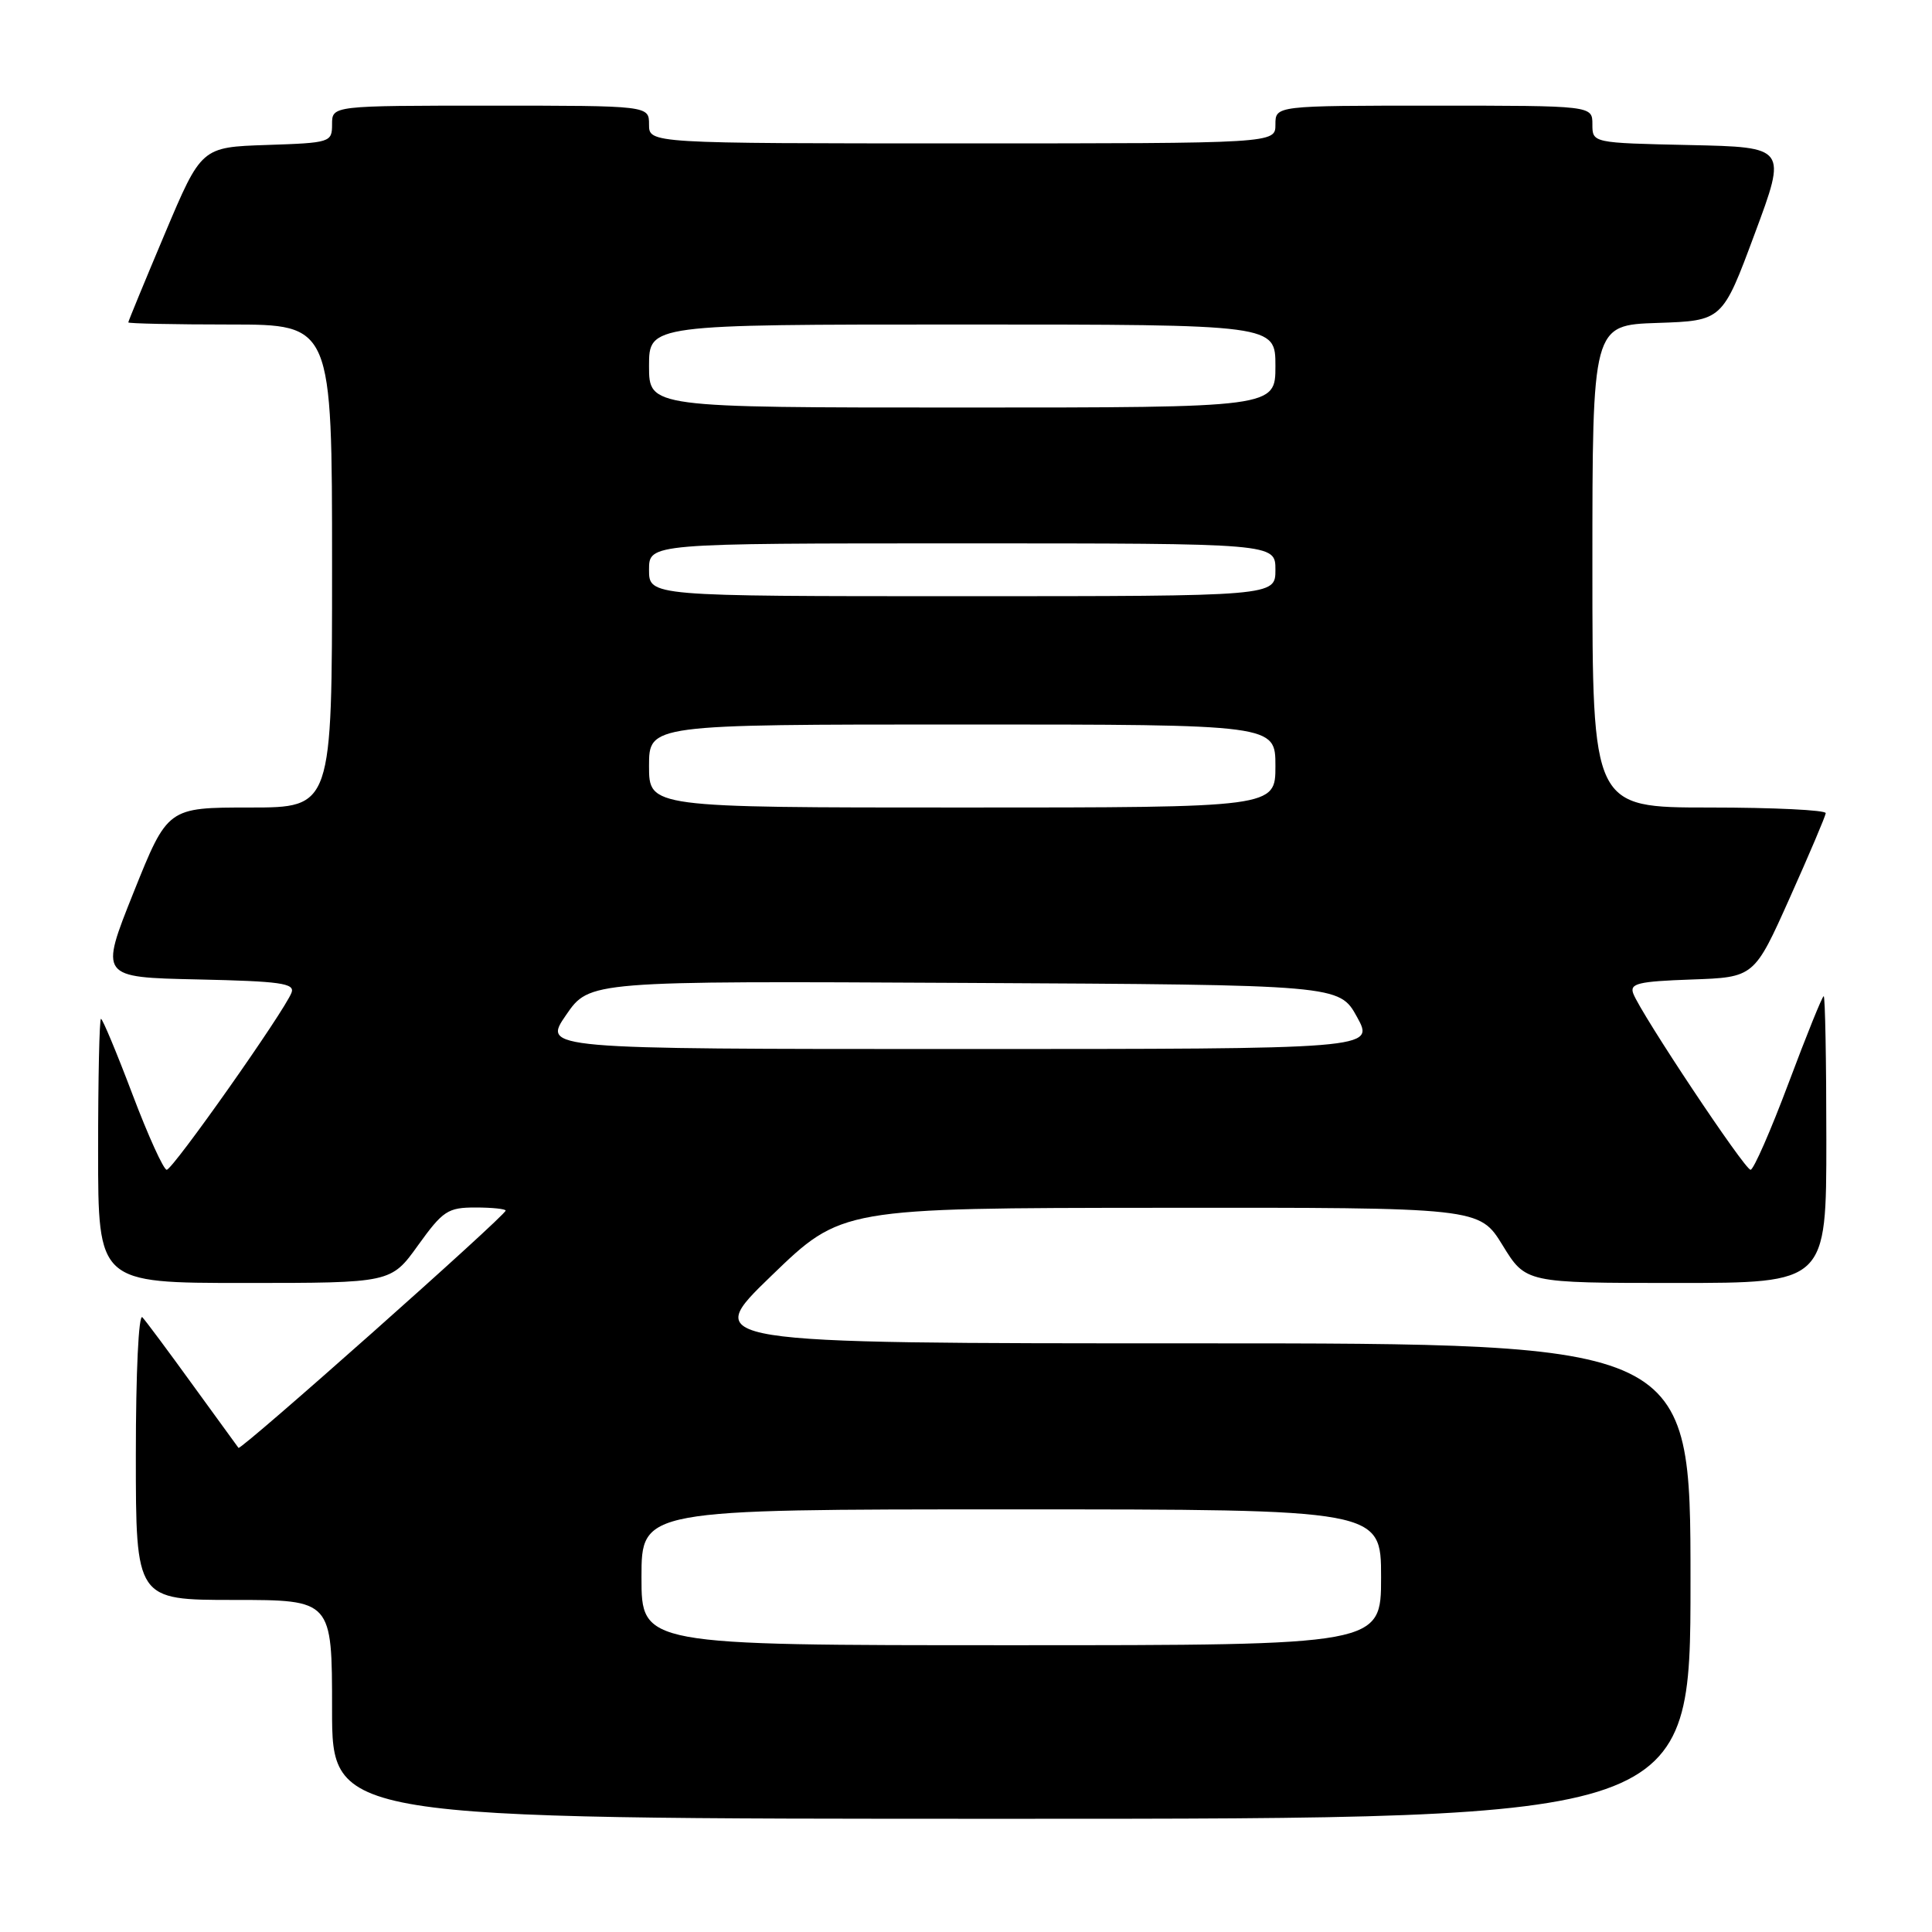 <?xml version="1.0" encoding="UTF-8" standalone="no"?>
<!DOCTYPE svg PUBLIC "-//W3C//DTD SVG 1.1//EN" "http://www.w3.org/Graphics/SVG/1.1/DTD/svg11.dtd" >
<svg xmlns="http://www.w3.org/2000/svg" xmlns:xlink="http://www.w3.org/1999/xlink" version="1.1" viewBox="0 0 256 256">
 <g >
 <path fill="currentColor"
d=" M 224.00 209.50 C 224.00 178.00 224.00 178.00 158.47 178.00 C 92.94 178.00 92.94 178.00 102.22 169.04 C 111.50 160.07 111.50 160.07 153.76 160.04 C 196.02 160.00 196.02 160.00 199.10 165.00 C 202.17 170.00 202.17 170.00 222.09 170.00 C 242.00 170.00 242.00 170.00 242.00 151.00 C 242.00 140.55 241.84 132.00 241.65 132.00 C 241.46 132.00 239.37 137.18 237.00 143.50 C 234.63 149.82 232.36 155.00 231.96 155.00 C 231.18 155.00 217.48 134.41 216.42 131.66 C 215.91 130.32 217.04 130.04 224.13 129.79 C 232.44 129.50 232.44 129.50 237.14 119.00 C 239.73 113.22 241.88 108.16 241.92 107.75 C 241.97 107.34 235.03 107.00 226.50 107.00 C 211.00 107.00 211.00 107.00 211.00 75.04 C 211.00 43.08 211.00 43.08 219.62 42.79 C 228.23 42.50 228.23 42.50 232.50 31.00 C 236.78 19.50 236.78 19.50 223.89 19.22 C 211.00 18.94 211.00 18.94 211.00 16.47 C 211.00 14.00 211.00 14.00 190.00 14.00 C 169.00 14.00 169.00 14.00 169.00 16.50 C 169.00 19.00 169.00 19.00 127.50 19.00 C 86.00 19.00 86.00 19.00 86.00 16.50 C 86.00 14.00 86.00 14.00 65.00 14.00 C 44.00 14.00 44.00 14.00 44.00 16.46 C 44.00 18.86 43.80 18.93 35.34 19.21 C 26.68 19.50 26.68 19.50 21.84 30.97 C 19.18 37.28 17.00 42.56 17.00 42.72 C 17.00 42.87 23.07 43.00 30.50 43.00 C 44.00 43.00 44.00 43.00 44.00 75.00 C 44.00 107.00 44.00 107.00 33.10 107.00 C 22.21 107.00 22.21 107.00 17.70 118.25 C 13.20 129.50 13.20 129.50 26.20 129.78 C 37.14 130.02 39.10 130.29 38.63 131.53 C 37.67 134.03 22.89 155.00 22.09 155.00 C 21.68 155.00 19.63 150.50 17.55 145.00 C 15.47 139.50 13.59 135.00 13.38 135.00 C 13.17 135.00 13.00 142.88 13.00 152.50 C 13.00 170.00 13.00 170.00 32.41 170.00 C 51.81 170.00 51.81 170.00 55.40 165.00 C 58.69 160.43 59.34 160.00 63.00 160.00 C 65.20 160.00 67.00 160.19 67.00 160.41 C 67.00 161.07 31.90 192.24 31.60 191.85 C 31.45 191.66 28.72 187.90 25.53 183.50 C 22.35 179.10 19.35 175.07 18.87 174.55 C 18.37 174.01 18.00 181.85 18.00 192.80 C 18.00 212.00 18.00 212.00 31.00 212.00 C 44.00 212.00 44.00 212.00 44.00 226.50 C 44.00 241.00 44.00 241.00 134.00 241.00 C 224.00 241.00 224.00 241.00 224.00 209.50 Z  M 85.00 209.00 C 85.00 200.00 85.00 200.00 134.00 200.00 C 183.00 200.00 183.00 200.00 183.00 209.00 C 183.00 218.00 183.00 218.00 134.00 218.00 C 85.00 218.00 85.00 218.00 85.00 209.00 Z  M 75.01 134.49 C 78.11 129.98 78.11 129.98 127.79 130.24 C 177.46 130.50 177.46 130.50 179.81 134.75 C 182.15 139.00 182.15 139.00 127.03 139.00 C 71.90 139.00 71.90 139.00 75.01 134.49 Z  M 86.00 101.50 C 86.00 96.00 86.00 96.00 127.50 96.00 C 169.00 96.00 169.00 96.00 169.00 101.50 C 169.00 107.00 169.00 107.00 127.50 107.00 C 86.00 107.00 86.00 107.00 86.00 101.50 Z  M 86.00 75.50 C 86.00 72.00 86.00 72.00 127.50 72.00 C 169.00 72.00 169.00 72.00 169.00 75.50 C 169.00 79.00 169.00 79.00 127.50 79.00 C 86.00 79.00 86.00 79.00 86.00 75.50 Z  M 86.00 48.50 C 86.00 43.00 86.00 43.00 127.50 43.00 C 169.00 43.00 169.00 43.00 169.00 48.50 C 169.00 54.00 169.00 54.00 127.50 54.00 C 86.00 54.00 86.00 54.00 86.00 48.50 Z "/>
</g>
</svg>